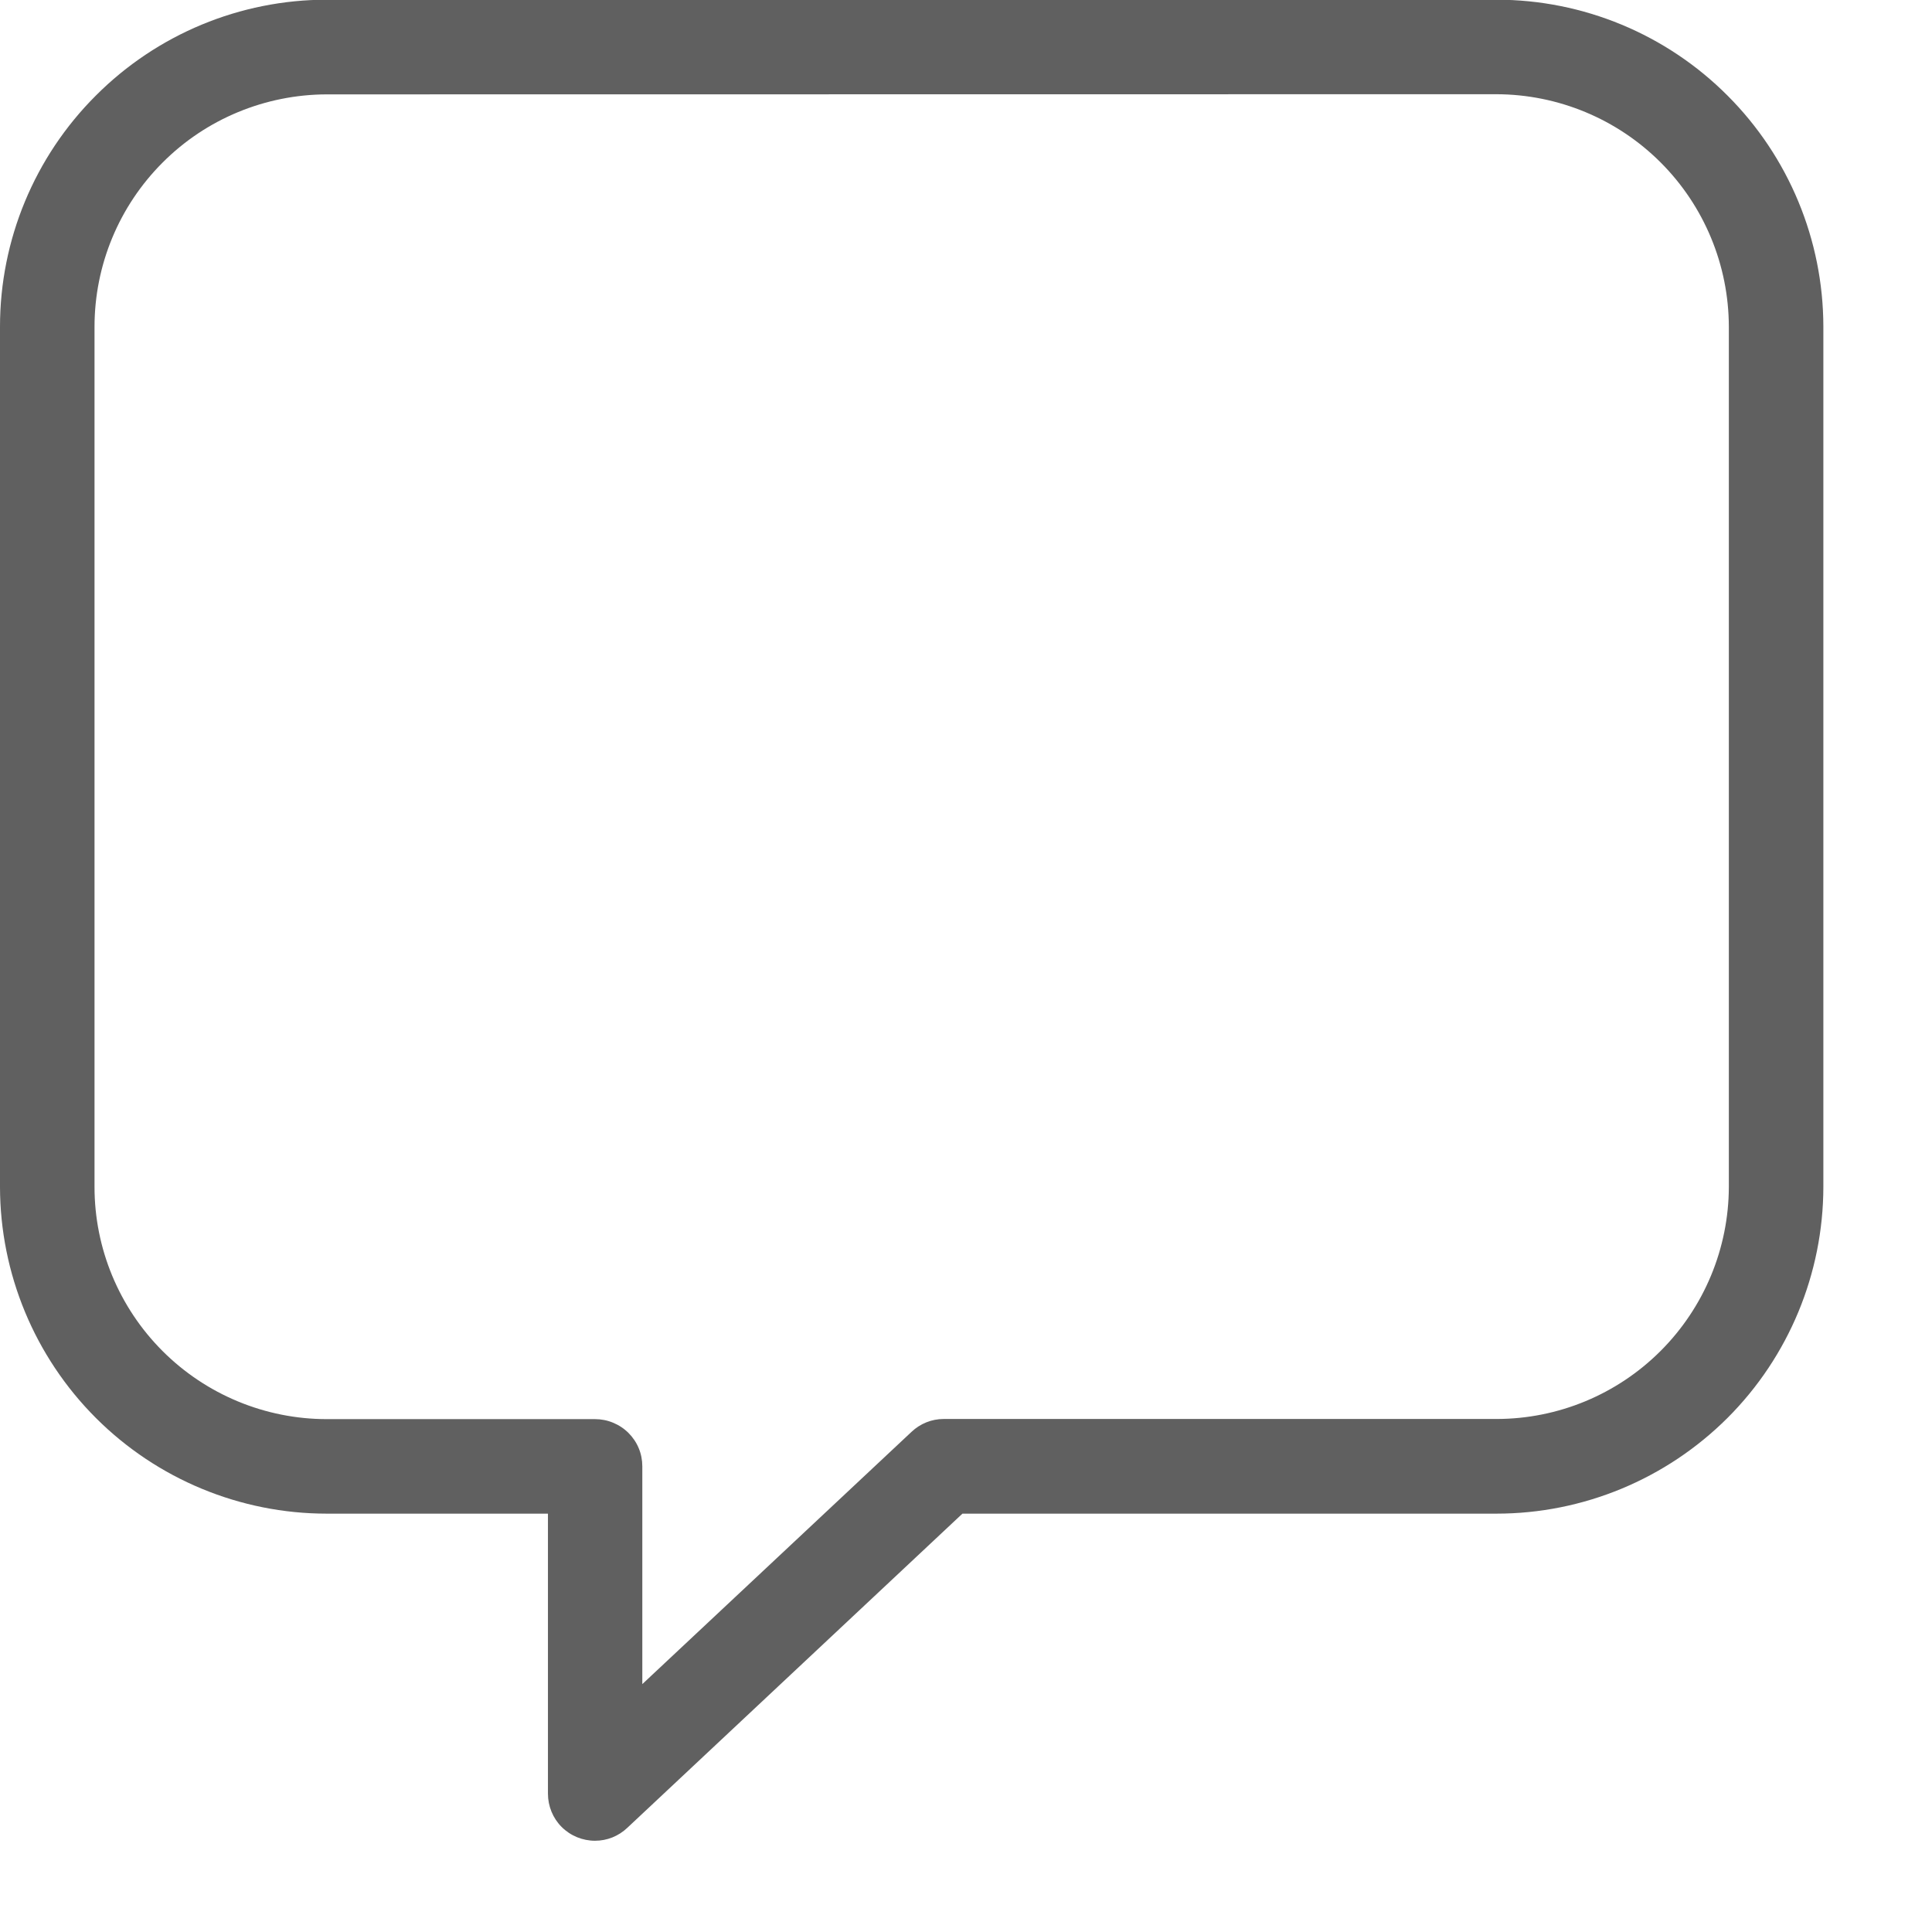 <svg width="13" height="13" viewBox="0 0 13 13" fill="none" xmlns="http://www.w3.org/2000/svg">
<g clip-path="url(#clip0)">
<path d="M4.004 12.386C3.92 12.386 3.839 12.353 3.779 12.293C3.72 12.234 3.687 12.153 3.687 12.069V10.185H2.199C1.616 10.185 1.057 9.953 0.645 9.541C0.233 9.129 0.001 8.57 0 7.987V2.198C0 1.615 0.232 1.055 0.645 0.643C1.057 0.23 1.616 -0.002 2.199 -0.002H10.069C10.653 -0.002 11.212 0.23 11.624 0.643C12.036 1.055 12.268 1.614 12.269 2.197V7.987C12.268 8.57 12.036 9.129 11.624 9.541C11.211 9.953 10.652 10.185 10.069 10.185H6.476L4.221 12.299C4.162 12.355 4.085 12.386 4.004 12.386ZM2.199 0.635C1.785 0.636 1.387 0.8 1.094 1.094C0.801 1.387 0.636 1.784 0.636 2.199V7.987C0.636 8.401 0.801 8.798 1.094 9.091C1.387 9.384 1.785 9.549 2.199 9.549H4.004C4.045 9.549 4.087 9.557 4.125 9.573C4.164 9.589 4.199 9.612 4.229 9.642C4.258 9.671 4.282 9.706 4.298 9.745C4.314 9.783 4.322 9.825 4.322 9.866V11.332L6.133 9.635C6.192 9.579 6.269 9.548 6.35 9.548H10.069C10.484 9.548 10.881 9.383 11.174 9.09C11.467 8.797 11.632 8.4 11.633 7.986V2.198C11.632 1.783 11.467 1.386 11.174 1.093C10.881 0.8 10.484 0.635 10.069 0.634L2.199 0.635Z" fill="#606060"/>
</g>
<defs>
<clipPath id="clip0">
<rect width="12.269" height="12.387" fill="white"/>
</clipPath>
</defs>
</svg>
